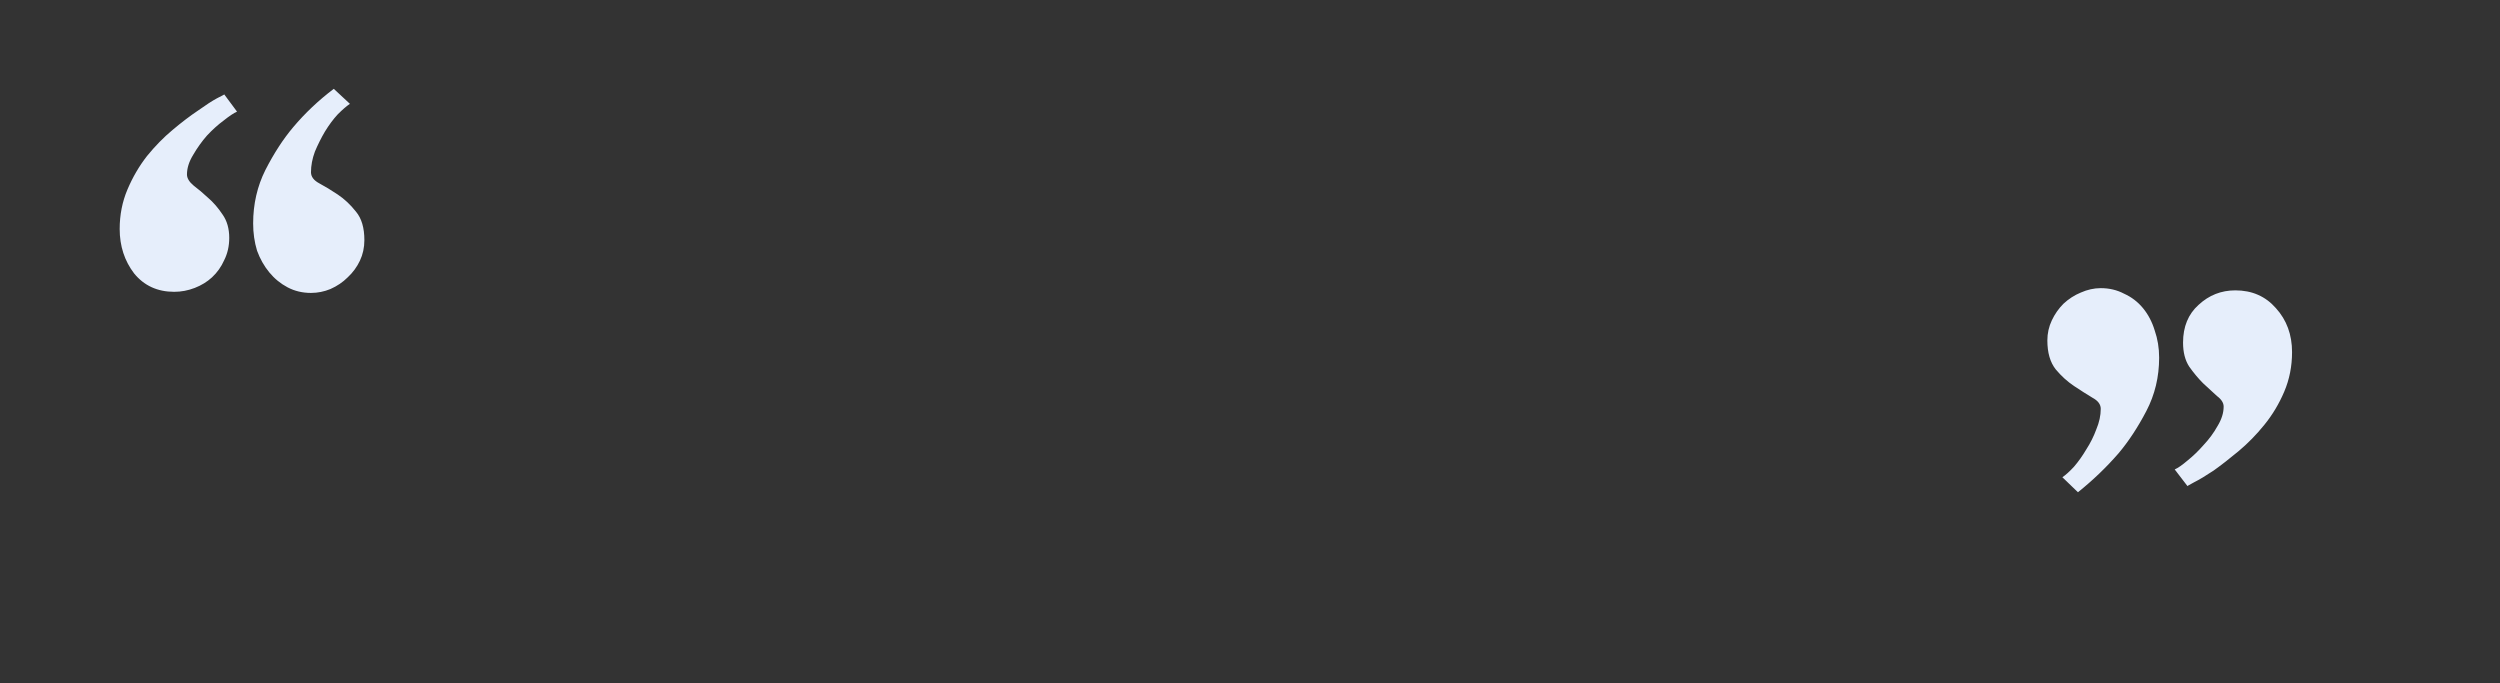 <svg width="439" height="120" viewBox="0 0 439 120" fill="none" xmlns="http://www.w3.org/2000/svg">
<rect x="0" y="0" width="439" height="120" fill="#333333" stroke="none"/>
<g clip-path="url(#clip0_2508_10622)">
<path d="M30.586 51.242C27.656 51.242 25.312 50.168 23.555 48.02C21.862 45.806 21.016 43.202 21.016 40.207C21.016 37.733 21.471 35.422 22.383 33.273C23.294 31.125 24.434 29.172 25.801 27.414C27.233 25.656 28.73 24.126 30.293 22.824C31.921 21.457 33.418 20.318 34.785 19.406C36.152 18.43 37.259 17.713 38.105 17.258C39.017 16.802 39.44 16.574 39.375 16.574L41.621 19.602C41.035 19.862 40.254 20.383 39.277 21.164C38.301 21.88 37.324 22.759 36.348 23.801C35.436 24.842 34.622 25.982 33.906 27.219C33.19 28.391 32.832 29.53 32.832 30.637C32.832 31.288 33.223 31.939 34.004 32.59C34.785 33.176 35.632 33.892 36.543 34.738C37.454 35.52 38.301 36.496 39.082 37.668C39.863 38.775 40.254 40.142 40.254 41.77C40.254 43.202 39.961 44.504 39.375 45.676C38.854 46.848 38.138 47.857 37.227 48.703C36.38 49.484 35.371 50.103 34.199 50.559C33.027 51.014 31.823 51.242 30.586 51.242ZM54.609 51.438C53.112 51.438 51.745 51.112 50.508 50.461C49.271 49.81 48.197 48.931 47.285 47.824C46.374 46.717 45.658 45.448 45.137 44.016C44.681 42.518 44.453 40.923 44.453 39.23C44.453 35.845 45.169 32.72 46.602 29.855C48.099 26.926 49.727 24.419 51.484 22.336C53.568 19.862 55.944 17.616 58.613 15.598L61.445 18.234C60.859 18.625 60.143 19.244 59.297 20.09C58.516 20.936 57.767 21.945 57.051 23.117C56.4 24.224 55.814 25.396 55.293 26.633C54.837 27.87 54.609 29.074 54.609 30.246C54.609 31.027 55.098 31.678 56.074 32.199C57.051 32.72 58.125 33.371 59.297 34.152C60.469 34.934 61.543 35.943 62.52 37.18C63.496 38.352 63.984 40.012 63.984 42.16C63.984 43.462 63.724 44.667 63.203 45.773C62.682 46.88 61.966 47.857 61.055 48.703C60.208 49.55 59.199 50.233 58.027 50.754C56.921 51.21 55.781 51.438 54.609 51.438Z" fill="#E6EEFB"/>
<path d="M392.523 50.988C395.453 50.988 397.829 52.03 399.652 54.113C401.54 56.197 402.484 58.768 402.484 61.828C402.484 64.302 402.029 66.613 401.117 68.762C400.206 70.91 399.034 72.863 397.602 74.621C396.234 76.314 394.737 77.844 393.109 79.211C391.547 80.513 390.082 81.652 388.715 82.629C387.348 83.54 386.208 84.224 385.297 84.68C384.451 85.135 384.06 85.363 384.125 85.363L381.879 82.434C382.465 82.173 383.214 81.652 384.125 80.871C385.102 80.09 386.046 79.178 386.957 78.137C387.934 77.095 388.747 75.988 389.398 74.816C390.115 73.644 390.473 72.505 390.473 71.398C390.473 70.747 390.082 70.129 389.301 69.543C388.585 68.892 387.771 68.143 386.859 67.297C386.013 66.451 385.199 65.474 384.418 64.367C383.702 63.26 383.344 61.861 383.344 60.168C383.344 57.368 384.255 55.155 386.078 53.527C387.901 51.835 390.049 50.988 392.523 50.988ZM368.891 50.598C370.388 50.598 371.755 50.923 372.992 51.574C374.294 52.16 375.401 53.007 376.312 54.113C377.224 55.22 377.908 56.522 378.363 58.02C378.884 59.517 379.145 61.112 379.145 62.805C379.145 66.19 378.396 69.315 376.898 72.18C375.401 75.044 373.773 77.518 372.016 79.602C369.867 82.076 367.491 84.354 364.887 86.438L362.152 83.801C362.738 83.41 363.422 82.792 364.203 81.945C364.984 81.034 365.701 80.025 366.352 78.918C367.068 77.811 367.654 76.639 368.109 75.402C368.63 74.165 368.891 72.961 368.891 71.789C368.891 71.008 368.402 70.357 367.426 69.836C366.449 69.25 365.375 68.566 364.203 67.785C363.031 67.004 361.957 66.027 360.98 64.856C360.004 63.618 359.516 61.926 359.516 59.777C359.516 58.54 359.776 57.368 360.297 56.262C360.818 55.155 361.501 54.178 362.348 53.332C363.259 52.486 364.268 51.835 365.375 51.379C366.547 50.858 367.719 50.598 368.891 50.598Z" fill="#E6EEFB"/>
</g>
<defs>
<clipPath id="clip0_2508_10622">
<rect width="439" height="120" fill="white"/>
</clipPath>
</defs>
</svg>
